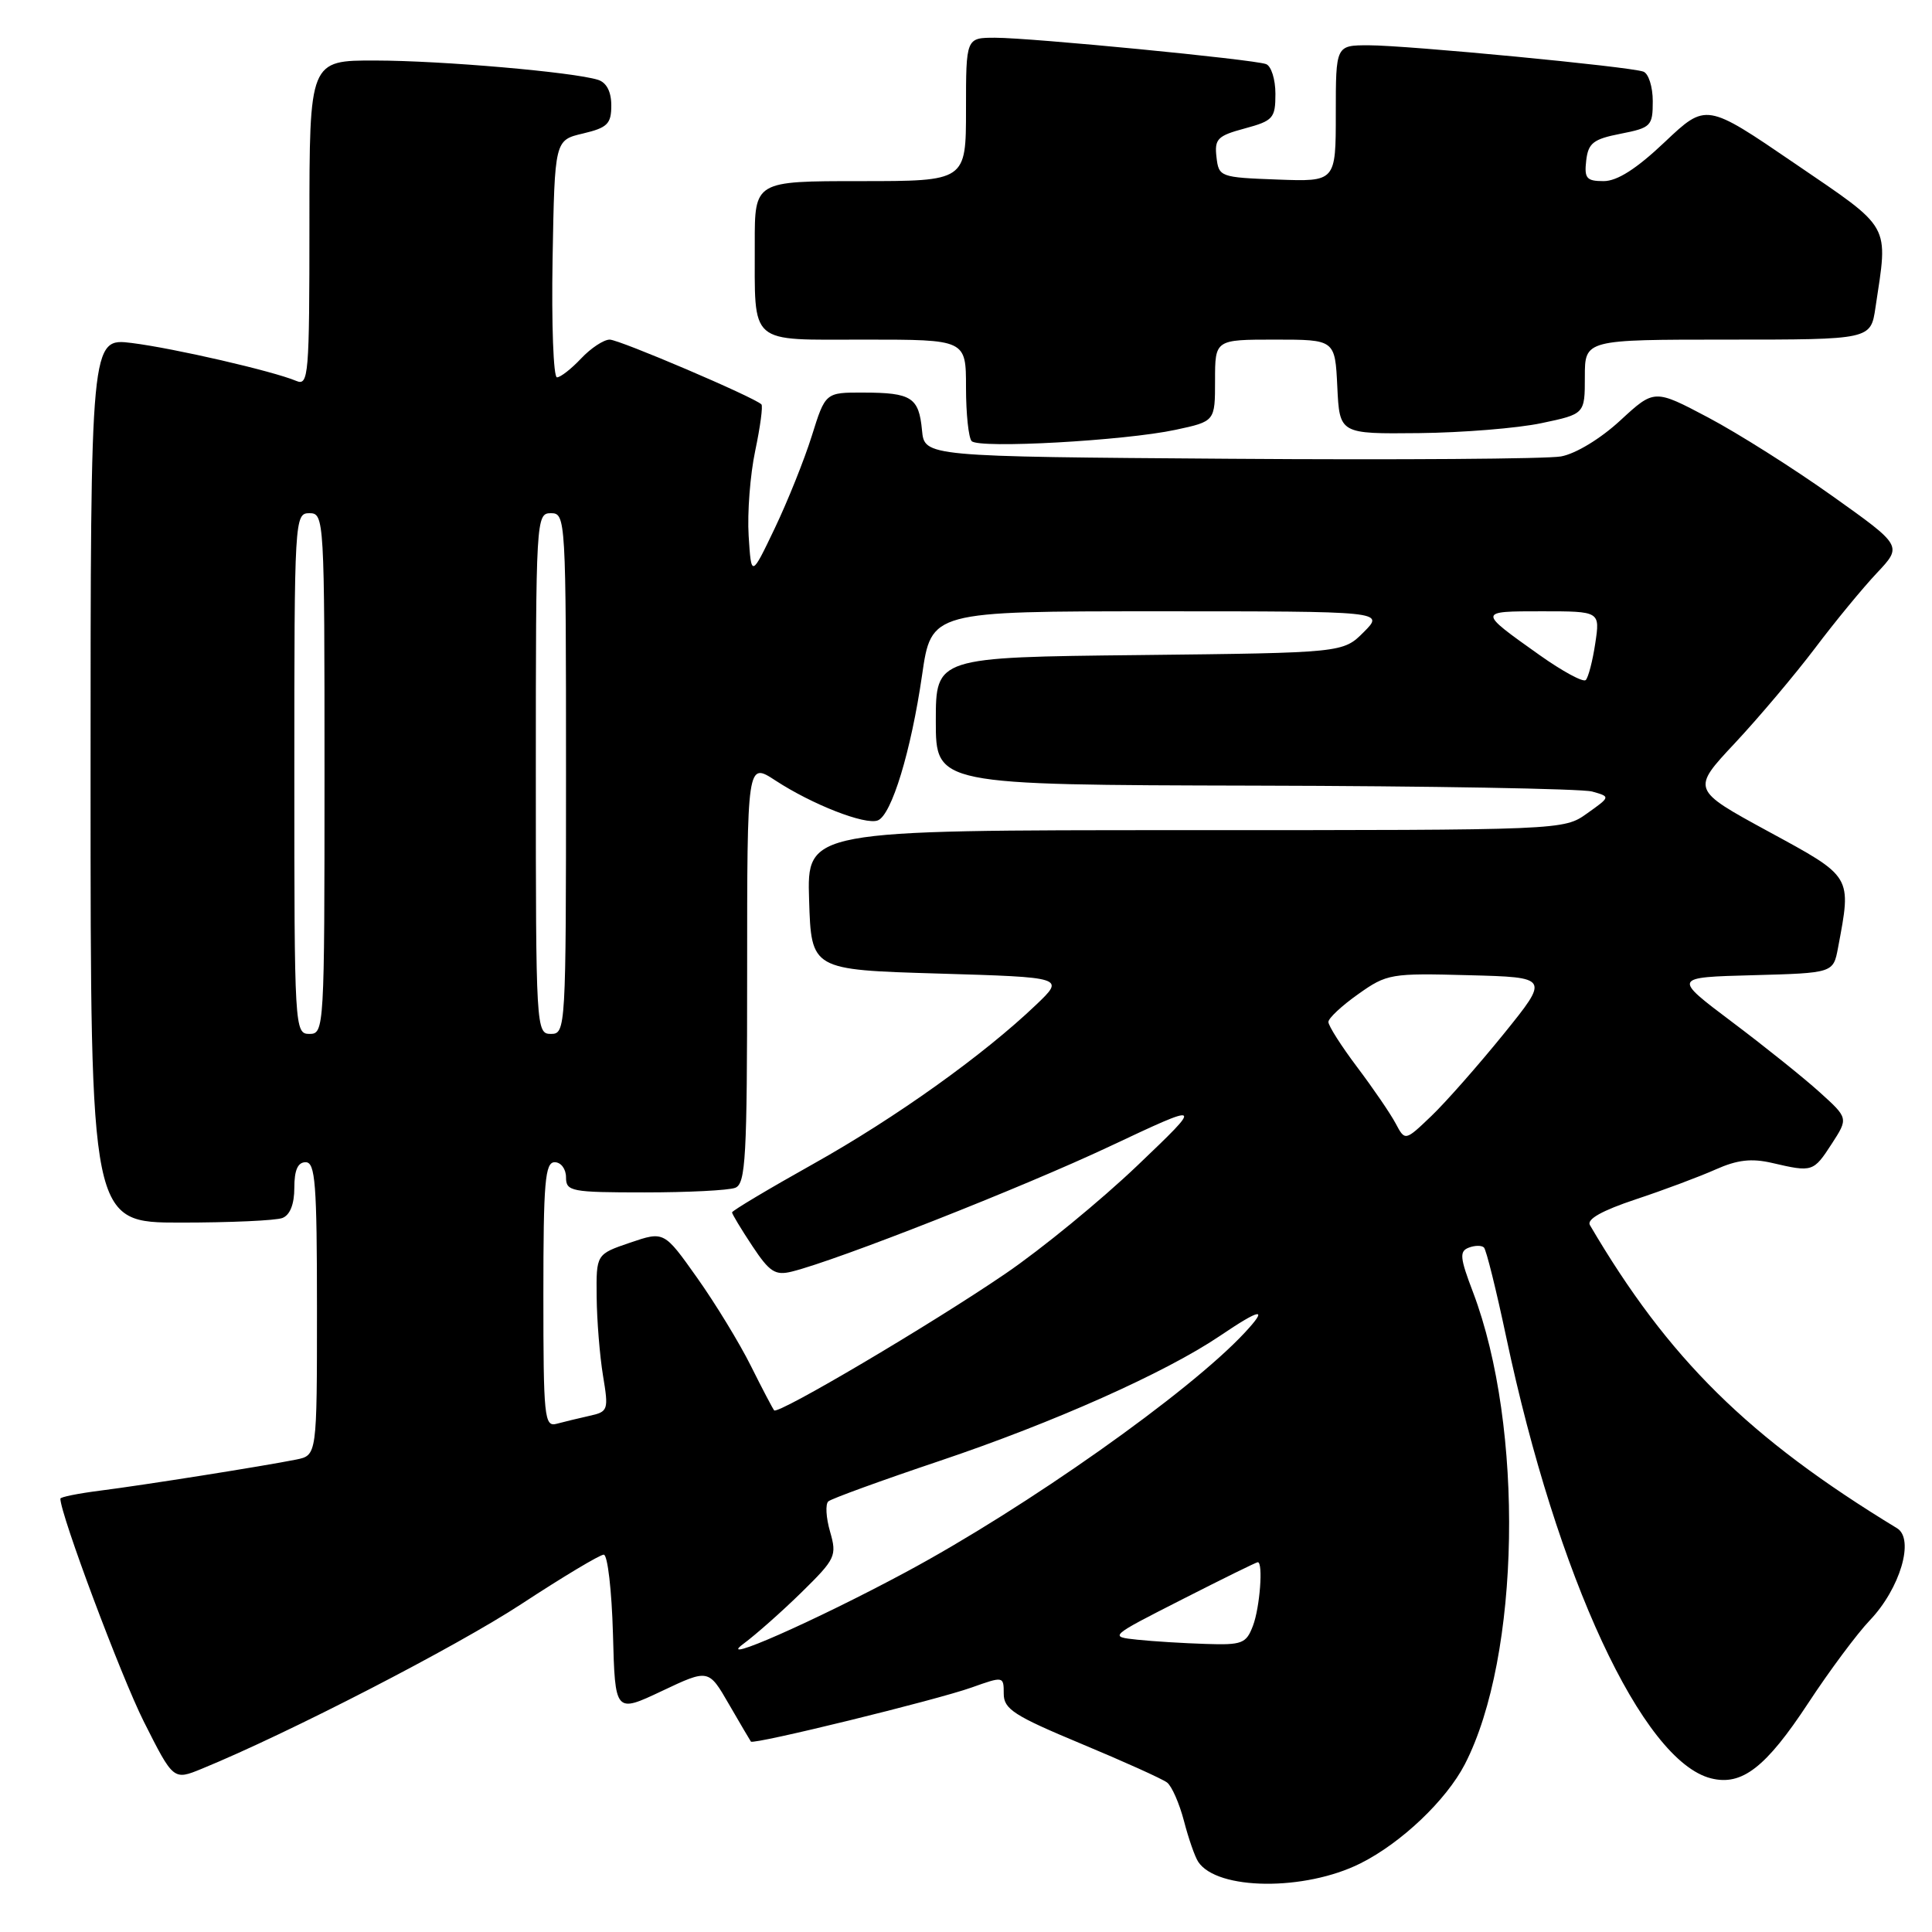 <?xml version="1.0" encoding="UTF-8" standalone="no"?>
<!DOCTYPE svg PUBLIC "-//W3C//DTD SVG 1.1//EN" "http://www.w3.org/Graphics/SVG/1.1/DTD/svg11.dtd" >
<svg xmlns="http://www.w3.org/2000/svg" xmlns:xlink="http://www.w3.org/1999/xlink" version="1.1" viewBox="0 0 256 256">
 <g >
 <path fill="currentColor"
d=" M 180.26 246.91 C 185.68 244.20 191.63 238.54 194.10 233.77 C 201.46 219.49 201.98 189.11 195.17 171.19 C 193.44 166.65 193.36 165.80 194.62 165.32 C 195.42 165.01 196.33 165.00 196.63 165.30 C 196.94 165.60 198.26 170.94 199.58 177.17 C 206.31 208.98 217.63 233.36 226.72 235.64 C 230.81 236.67 233.99 234.20 239.60 225.67 C 242.40 221.40 246.08 216.46 247.76 214.70 C 251.77 210.50 253.72 203.93 251.37 202.50 C 231.66 190.51 221.06 180.04 210.67 162.33 C 210.22 161.56 212.27 160.41 216.74 158.92 C 220.46 157.69 225.22 155.90 227.33 154.96 C 230.20 153.68 232.08 153.46 234.83 154.10 C 240.16 155.34 240.29 155.30 242.71 151.57 C 244.92 148.16 244.92 148.16 241.10 144.71 C 239.00 142.81 233.76 138.61 229.46 135.38 C 221.65 129.50 221.65 129.50 232.28 129.22 C 242.92 128.93 242.92 128.93 243.55 125.58 C 245.35 115.99 245.51 116.26 234.31 110.17 C 224.12 104.62 224.12 104.62 229.89 98.46 C 233.06 95.07 237.83 89.41 240.49 85.90 C 243.14 82.38 246.84 77.89 248.70 75.92 C 252.08 72.33 252.08 72.33 242.79 65.72 C 237.68 62.08 230.29 57.41 226.36 55.33 C 219.21 51.55 219.21 51.55 214.70 55.71 C 212.07 58.14 208.78 60.13 206.84 60.48 C 205.00 60.81 185.28 60.95 163.00 60.79 C 122.50 60.50 122.50 60.50 122.17 57.01 C 121.76 52.66 120.78 52.03 114.43 52.02 C 109.37 52.00 109.37 52.00 107.57 57.75 C 106.58 60.91 104.37 66.42 102.66 70.00 C 99.55 76.50 99.55 76.50 99.20 71.00 C 99.01 67.97 99.40 62.90 100.07 59.73 C 100.74 56.55 101.11 53.78 100.89 53.58 C 99.87 52.60 82.06 45.00 80.79 45.00 C 80.00 45.00 78.29 46.13 77.00 47.50 C 75.71 48.87 74.27 50.00 73.80 50.00 C 73.33 50.00 73.07 42.93 73.22 34.29 C 73.50 18.57 73.50 18.57 77.25 17.69 C 80.49 16.92 81.00 16.42 81.00 13.97 C 81.00 12.15 80.37 10.94 79.25 10.58 C 75.98 9.55 58.54 8.03 49.75 8.02 C 41.00 8.00 41.00 8.00 41.00 29.61 C 41.00 49.80 40.89 51.17 39.25 50.47 C 36.16 49.17 23.11 46.16 17.47 45.45 C 12.00 44.77 12.00 44.77 12.00 103.38 C 12.00 162.00 12.00 162.00 23.92 162.00 C 30.47 162.00 36.55 161.73 37.42 161.39 C 38.43 161.00 39.00 159.56 39.00 157.39 C 39.00 155.04 39.46 154.00 40.50 154.00 C 41.78 154.00 42.00 156.82 42.00 173.42 C 42.00 192.84 42.00 192.84 39.25 193.40 C 34.91 194.27 19.02 196.79 13.25 197.52 C 10.36 197.89 8.00 198.36 8.00 198.58 C 8.00 200.66 16.02 222.07 19.06 228.13 C 22.98 235.91 22.98 235.91 26.74 234.37 C 38.17 229.69 60.40 218.23 69.09 212.54 C 74.58 208.94 79.49 206.00 80.00 206.00 C 80.51 206.00 81.06 210.73 81.22 216.50 C 81.50 227.00 81.50 227.00 87.70 224.07 C 93.89 221.14 93.89 221.14 96.59 225.82 C 98.08 228.39 99.39 230.62 99.50 230.77 C 99.83 231.21 124.11 225.26 128.75 223.60 C 132.97 222.10 133.00 222.10 133.00 224.43 C 133.00 226.47 134.38 227.35 143.25 231.05 C 148.89 233.40 154.01 235.71 154.64 236.19 C 155.27 236.67 156.27 238.96 156.88 241.28 C 157.48 243.60 158.33 246.04 158.77 246.70 C 161.26 250.48 172.89 250.60 180.26 246.91 Z  M 155.78 56.95 C 161.00 55.83 161.00 55.83 161.00 50.42 C 161.00 45.00 161.00 45.00 168.95 45.00 C 176.90 45.00 176.90 45.00 177.20 51.25 C 177.50 57.50 177.50 57.50 188.00 57.39 C 193.78 57.33 201.09 56.74 204.25 56.07 C 210.00 54.86 210.00 54.86 210.00 49.93 C 210.00 45.00 210.00 45.00 228.94 45.00 C 247.88 45.00 247.88 45.00 248.51 40.75 C 250.20 29.49 250.77 30.50 237.79 21.64 C 226.07 13.64 226.07 13.64 220.59 18.82 C 216.86 22.36 214.29 24.00 212.49 24.00 C 210.22 24.00 209.91 23.63 210.18 21.28 C 210.45 18.95 211.12 18.43 214.75 17.72 C 218.77 16.93 219.00 16.70 219.00 13.41 C 219.00 11.50 218.44 9.73 217.75 9.49 C 215.91 8.82 186.44 6.00 181.36 6.00 C 177.00 6.00 177.00 6.00 177.00 15.04 C 177.00 24.08 177.00 24.08 169.25 23.79 C 161.66 23.51 161.49 23.44 161.19 20.81 C 160.91 18.41 161.33 17.99 164.94 17.02 C 168.70 16.00 169.00 15.67 169.00 12.43 C 169.00 10.51 168.44 8.73 167.75 8.49 C 166.01 7.86 136.58 5.00 131.86 5.00 C 128.00 5.00 128.00 5.00 128.00 14.50 C 128.00 24.00 128.00 24.00 114.00 24.00 C 100.00 24.00 100.00 24.00 100.01 32.25 C 100.04 45.90 99.01 45.00 114.62 45.00 C 128.00 45.00 128.00 45.00 128.00 51.33 C 128.00 54.82 128.34 58.02 128.75 58.45 C 129.72 59.47 149.03 58.40 155.78 56.95 Z  M 98.50 217.82 C 100.15 216.60 103.63 213.52 106.23 210.97 C 110.72 206.56 110.91 206.16 109.99 202.96 C 109.45 201.10 109.35 199.29 109.76 198.94 C 110.17 198.58 116.80 196.17 124.50 193.58 C 139.61 188.50 154.37 181.91 161.59 177.05 C 167.12 173.31 168.11 173.18 164.92 176.60 C 157.56 184.51 135.98 199.75 120.00 208.33 C 108.03 214.76 94.62 220.68 98.50 217.82 Z  M 150.71 217.27 C 146.93 216.87 146.93 216.87 156.62 211.94 C 161.96 209.22 166.47 207.00 166.66 207.00 C 167.40 207.00 166.94 213.02 166.02 215.43 C 165.13 217.78 164.59 217.99 159.77 217.83 C 156.87 217.74 152.80 217.49 150.71 217.27 Z  M 72.00 171.57 C 72.00 156.62 72.22 154.00 73.50 154.00 C 74.33 154.00 75.00 154.89 75.00 156.00 C 75.00 157.87 75.67 158.00 85.42 158.00 C 91.15 158.00 96.55 157.73 97.42 157.39 C 98.81 156.86 99.00 153.40 99.00 128.88 C 99.00 100.97 99.00 100.97 102.75 103.42 C 107.65 106.62 114.65 109.35 116.31 108.71 C 118.14 108.01 120.72 99.52 122.18 89.45 C 123.40 81.00 123.40 81.00 153.43 81.00 C 183.45 81.00 183.45 81.00 180.71 83.75 C 177.96 86.50 177.96 86.50 150.98 86.80 C 124.00 87.09 124.00 87.09 124.00 95.55 C 124.00 104.00 124.00 104.00 166.25 104.10 C 189.49 104.15 209.61 104.51 210.96 104.88 C 213.41 105.57 213.41 105.57 210.30 107.78 C 207.19 110.00 207.19 110.00 157.06 110.00 C 106.92 110.00 106.92 110.00 107.21 119.25 C 107.50 128.50 107.50 128.50 124.30 129.00 C 141.10 129.50 141.10 129.50 137.30 133.13 C 130.33 139.79 118.70 148.10 107.79 154.21 C 101.86 157.53 97.00 160.43 97.00 160.65 C 97.00 160.86 98.20 162.86 99.68 165.09 C 101.97 168.55 102.72 169.04 104.93 168.49 C 110.98 166.99 135.47 157.35 147.00 151.92 C 159.50 146.04 159.50 146.04 150.72 154.43 C 145.89 159.04 138.02 165.50 133.22 168.77 C 123.42 175.46 103.11 187.46 102.58 186.88 C 102.40 186.67 101.01 184.03 99.50 181.00 C 97.99 177.97 94.79 172.72 92.37 169.31 C 87.99 163.13 87.99 163.13 83.49 164.66 C 79.00 166.19 79.00 166.19 79.06 171.84 C 79.09 174.95 79.47 179.65 79.90 182.27 C 80.66 186.86 80.59 187.06 78.09 187.61 C 76.67 187.93 74.71 188.40 73.75 188.66 C 72.13 189.10 72.00 187.81 72.00 171.57 Z  M 184.93 148.86 C 184.24 147.56 181.95 144.21 179.84 141.41 C 177.73 138.61 176.01 135.91 176.02 135.41 C 176.03 134.91 177.81 133.25 179.98 131.72 C 183.77 129.03 184.30 128.94 194.61 129.22 C 205.31 129.50 205.31 129.50 199.25 137.00 C 195.91 141.12 191.61 146.01 189.68 147.86 C 186.18 151.21 186.18 151.21 184.93 148.86 Z  M 39.00 102.50 C 39.00 68.67 39.04 68.00 41.00 68.00 C 42.96 68.00 43.00 68.67 43.00 102.50 C 43.00 136.33 42.96 137.00 41.00 137.00 C 39.04 137.00 39.00 136.33 39.00 102.50 Z  M 71.00 102.50 C 71.00 68.67 71.04 68.00 73.00 68.00 C 74.96 68.00 75.00 68.67 75.00 102.50 C 75.00 136.33 74.96 137.00 73.00 137.00 C 71.04 137.00 71.00 136.33 71.00 102.50 Z  M 204.00 86.80 C 195.79 80.97 195.79 81.00 204.31 81.00 C 212.02 81.00 212.02 81.00 211.38 85.25 C 211.03 87.59 210.46 89.77 210.12 90.11 C 209.78 90.44 207.03 88.95 204.00 86.80 Z "/>
</g>
</svg>